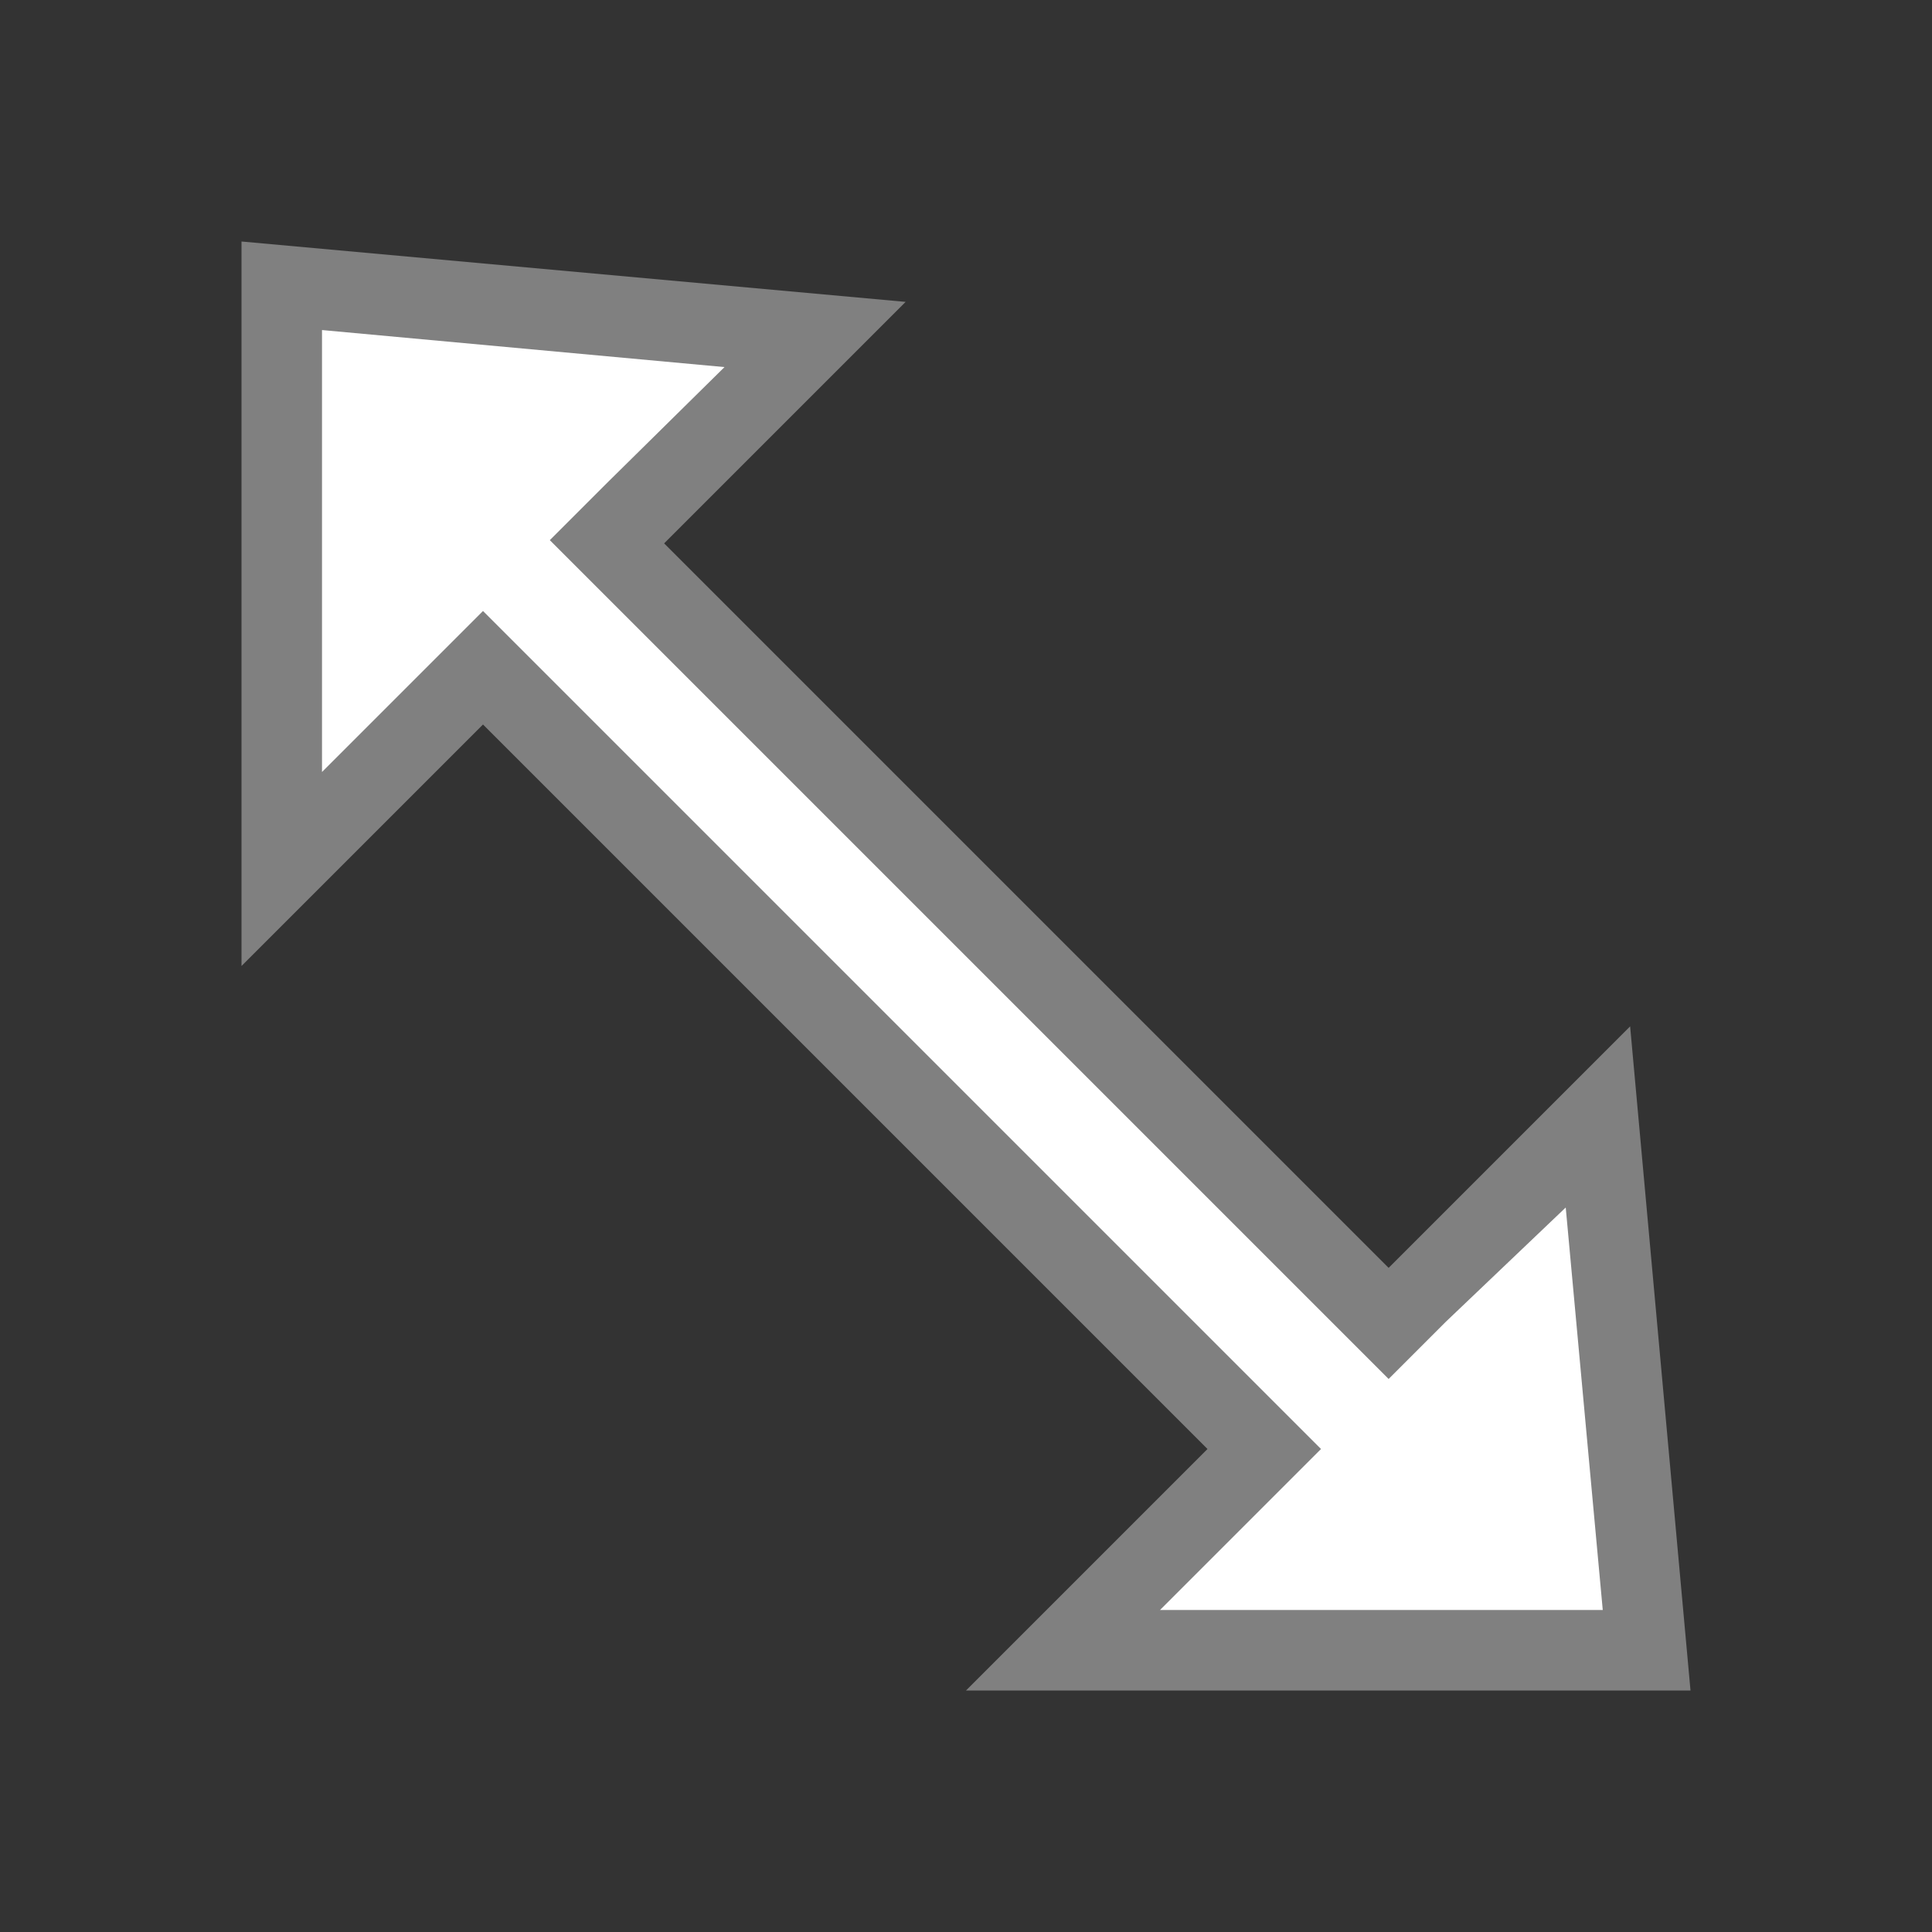 <svg id="图层_1" data-name="图层 1" xmlns="http://www.w3.org/2000/svg" viewBox="0 0 24 24"><rect x="0" y="0" width="24" height="24" fill="#333333" stroke="none"/><title>画板 4</title><polygon points="13.21 20.5 15.71 18 6 8.29 3.5 10.79 3.5 3.55 10.14 4.15 7.54 6.75 17.25 16.46 19.85 13.86 20.45 20.5 13.21 20.5" style="fill:#fff"/><path d="M4,4.1l5,.46L7.54,6l-.71.71.71.71,9,9,.71.71.71-.71L19.45,15l.46,5H14.41l1.29-1.29.71-.71-.71-.71-9-9L6,7.59l-.71.71L4,9.59V4.1M3,3v9L6,9l9,9-3,3h9l-.75-8.25-3,3-9-9,3-3L3,3Z" style="fill:gray"/></svg>